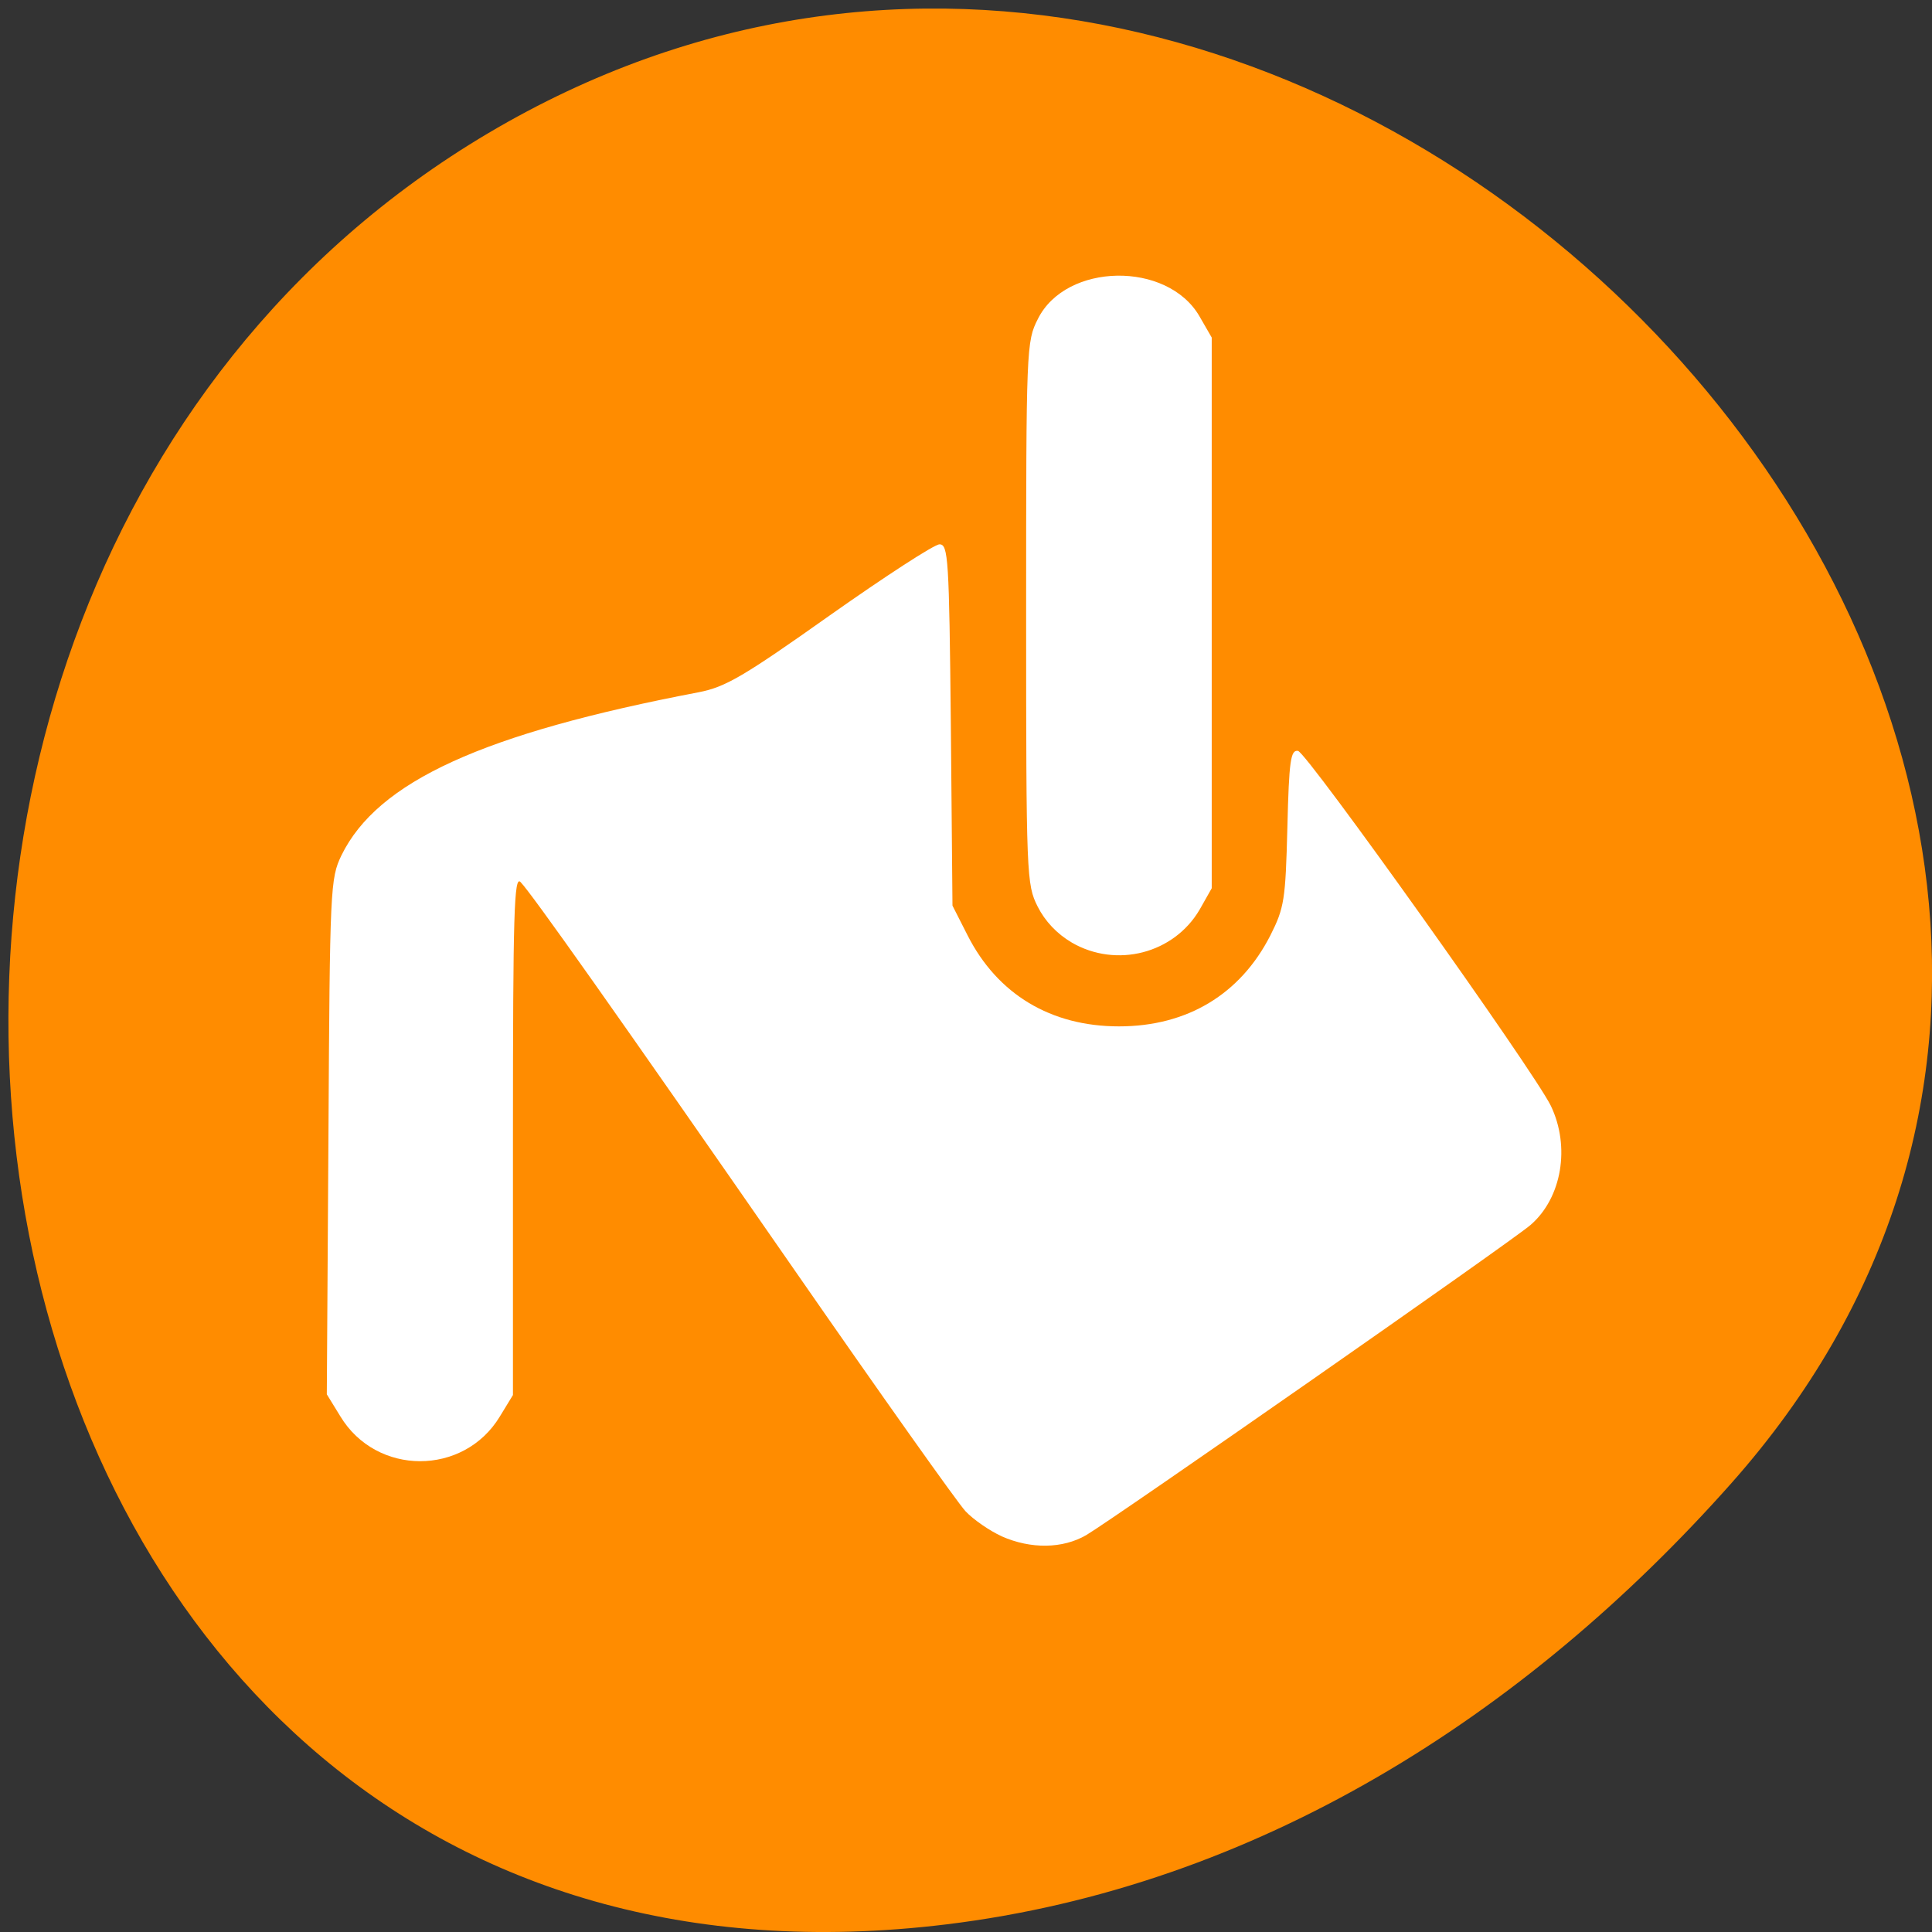 <svg xmlns="http://www.w3.org/2000/svg" viewBox="0 0 32 32"><rect x="0" y="0" width="32" height="32" fill="#333333" stroke="none"/><path d="m 28.68 24.563 c 10.512 -11.855 -6.07 -30.09 -19.949 -22.719 c -14.03 7.457 -10.289 32.13 6.941 30.03 c 5.129 -0.625 9.578 -3.445 13.01 -7.313" fill="#ff8c00"/><path d="m 16.59 25.445 c -0.199 -0.09 -0.469 -0.277 -0.598 -0.414 c -0.129 -0.137 -1.406 -1.938 -2.836 -4 c -2.984 -4.301 -4.355 -6.238 -4.535 -6.422 c -0.105 -0.109 -0.125 0.5 -0.125 4.184 v 4.313 l -0.219 0.359 c -0.598 0.984 -2.043 0.984 -2.641 -0.008 l -0.223 -0.363 l 0.027 -4.266 c 0.023 -4.129 0.031 -4.277 0.215 -4.66 c 0.598 -1.223 2.34 -2.02 5.922 -2.703 c 0.438 -0.086 0.73 -0.254 2.168 -1.273 c 0.914 -0.645 1.73 -1.176 1.816 -1.176 c 0.145 0 0.16 0.227 0.188 2.992 l 0.027 2.992 l 0.25 0.492 c 0.496 0.977 1.379 1.508 2.508 1.508 c 1.129 0 2.01 -0.531 2.508 -1.508 c 0.23 -0.457 0.25 -0.586 0.281 -1.785 c 0.027 -1.117 0.055 -1.289 0.176 -1.27 c 0.152 0.031 3.906 5.301 4.188 5.879 c 0.324 0.676 0.184 1.523 -0.336 1.973 c -0.305 0.266 -6.891 4.859 -7.359 5.137 c -0.391 0.227 -0.918 0.234 -1.402 0.02 m 1.16 -9.836 c -0.242 -0.141 -0.441 -0.352 -0.563 -0.594 c -0.184 -0.367 -0.191 -0.492 -0.191 -4.863 c 0 -4.402 0.004 -4.496 0.195 -4.871 c 0.465 -0.934 2.145 -0.961 2.676 -0.043 l 0.203 0.352 v 9.121 l -0.199 0.352 c -0.426 0.73 -1.379 0.977 -2.121 0.547" fill="#fff"/></svg>